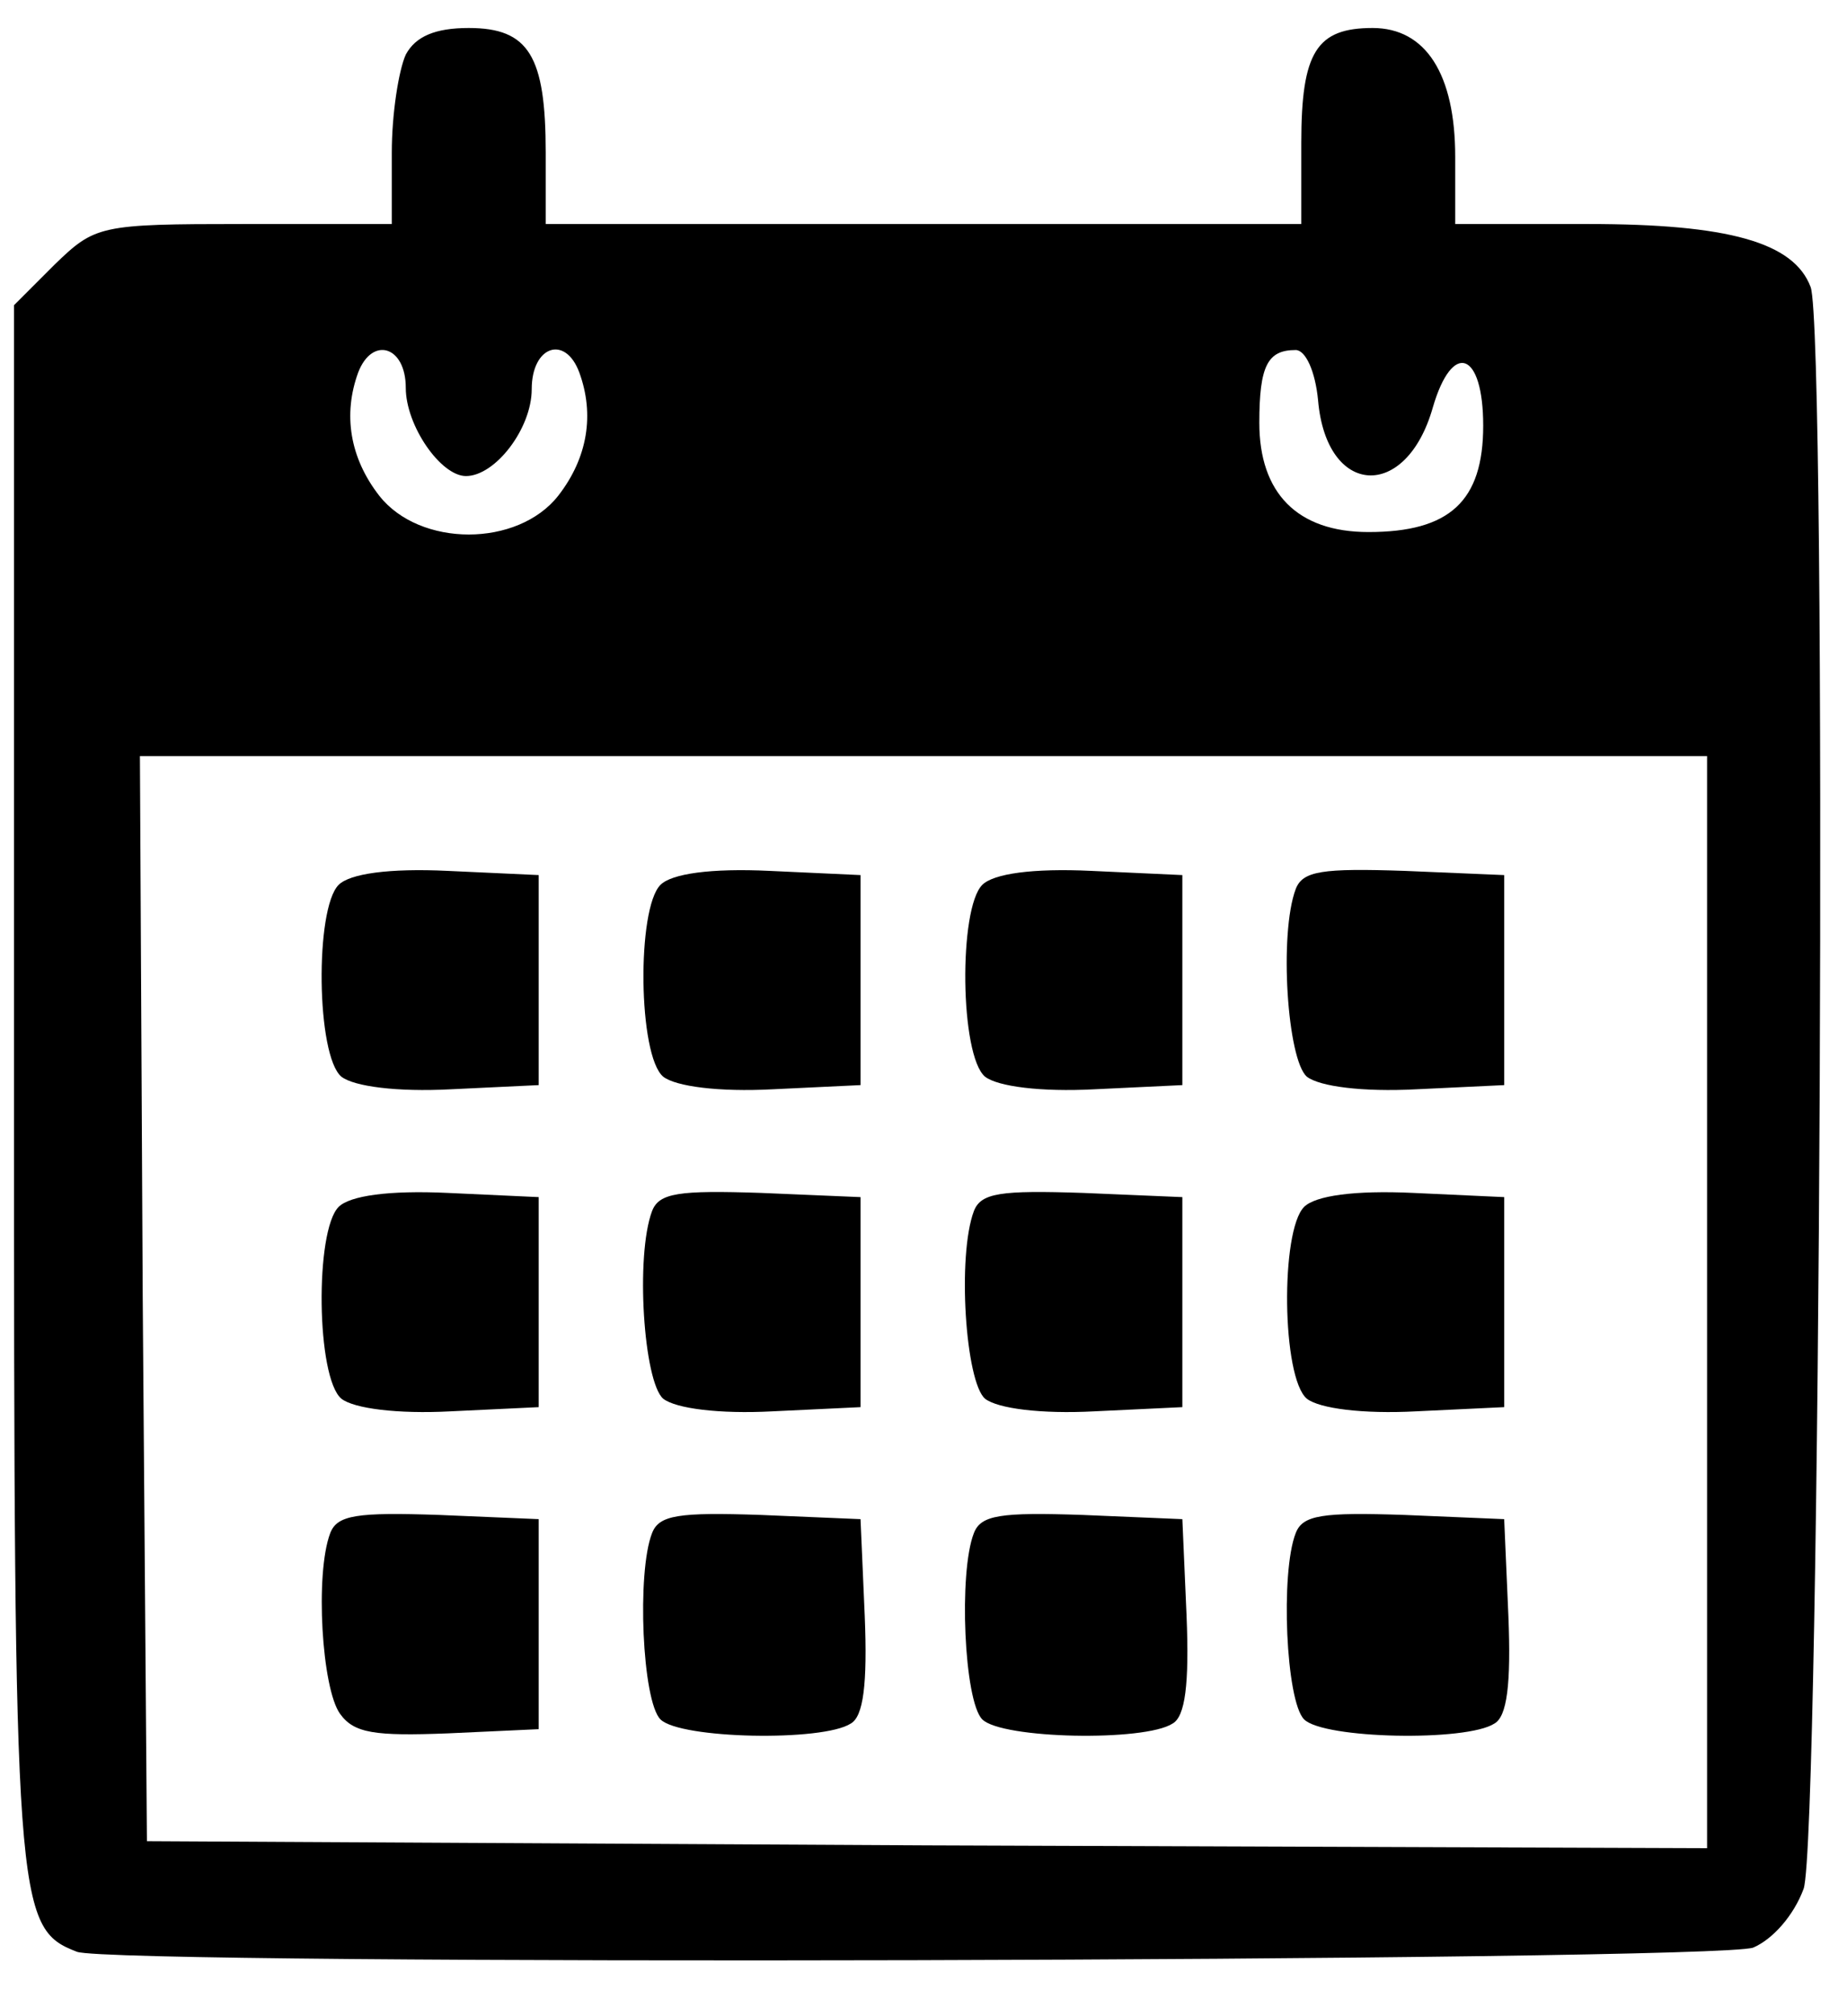 <?xml version="1.0" standalone="no"?>
<!DOCTYPE svg PUBLIC "-//W3C//DTD SVG 20010904//EN"
 "http://www.w3.org/TR/2001/REC-SVG-20010904/DTD/svg10.dtd">
<svg version="1.0" xmlns="http://www.w3.org/2000/svg"
 width="132pt" height="144pt" viewBox="0 0 132 144"
 preserveAspectRatio="xMidYMid meet">

<g transform="translate(0,144) scale(0.1,-0.1)"
fill="#000000" stroke="none">
<path d="M290 1401 c-5 -11 -10 -42 -10 -70 l0 -51 -106 0 c-103 0 -106 -1
-135 -29 l-29 -29 0 -557 c0 -587 1 -602 45 -619 27 -10 1171 -7 1198 3 14 6
29 23 36 42 12 34 17 1113 5 1144 -12 32 -59 45 -159 45 l-95 0 0 48 c0 59
-21 92 -59 92 -40 0 -51 -17 -51 -82 l0 -58 -270 0 -270 0 0 51 c0 69 -12 89
-55 89 -24 0 -38 -6 -45 -19z m0 -238 c0 -27 25 -63 43 -63 21 0 47 34 47 62
0 31 24 39 34 12 11 -30 6 -61 -15 -88 -29 -37 -99 -37 -128 0 -21 27 -26 58
-15 88 10 26 34 19 34 -11z m652 -9 c6 -69 63 -72 82 -5 14 48 36 40 36 -13 0
-54 -24 -76 -82 -76 -51 0 -78 28 -78 78 0 41 6 52 26 52 7 0 14 -15 16 -36z
m278 -644 l0 -390 -557 2 -558 3 -3 388 -2 387 560 0 560 0 0 -390z"/>
<path d="M242 808 c-17 -17 -16 -122 2 -137 9 -7 40 -11 78 -9 l63 3 0 75 0
75 -65 3 c-42 2 -70 -2 -78 -10z"/>
<path d="M472 808 c-17 -17 -16 -122 2 -137 9 -7 40 -11 78 -9 l63 3 0 75 0
75 -65 3 c-42 2 -70 -2 -78 -10z"/>
<path d="M702 808 c-17 -17 -16 -122 2 -137 9 -7 40 -11 78 -9 l63 3 0 75 0
75 -65 3 c-42 2 -70 -2 -78 -10z"/>
<path d="M926 805 c-12 -32 -6 -122 8 -134 9 -7 40 -11 78 -9 l63 3 0 75 0 75
-71 3 c-59 2 -73 0 -78 -13z"/>
<path d="M242 578 c-17 -17 -16 -122 2 -137 9 -7 40 -11 78 -9 l63 3 0 75 0
75 -65 3 c-42 2 -70 -2 -78 -10z"/>
<path d="M466 575 c-12 -32 -6 -122 8 -134 9 -7 40 -11 78 -9 l63 3 0 75 0 75
-71 3 c-59 2 -73 0 -78 -13z"/>
<path d="M696 575 c-12 -32 -6 -122 8 -134 9 -7 40 -11 78 -9 l63 3 0 75 0 75
-71 3 c-59 2 -73 0 -78 -13z"/>
<path d="M932 578 c-17 -17 -16 -122 2 -137 9 -7 40 -11 78 -9 l63 3 0 75 0
75 -65 3 c-42 2 -70 -2 -78 -10z"/>
<path d="M236 345 c-11 -29 -6 -111 7 -129 10 -14 25 -16 77 -14 l65 3 0 75 0
75 -71 3 c-59 2 -73 0 -78 -13z"/>
<path d="M466 345 c-11 -28 -7 -120 6 -133 14 -14 116 -16 136 -3 9 5 12 28
10 77 l-3 69 -71 3 c-59 2 -73 0 -78 -13z"/>
<path d="M696 345 c-11 -28 -7 -120 6 -133 14 -14 116 -16 136 -3 9 5 12 28
10 77 l-3 69 -71 3 c-59 2 -73 0 -78 -13z"/>
<path d="M926 345 c-11 -28 -7 -120 6 -133 14 -14 116 -16 136 -3 9 5 12 28
10 77 l-3 69 -71 3 c-59 2 -73 0 -78 -13z"/>
</g>
</svg>
